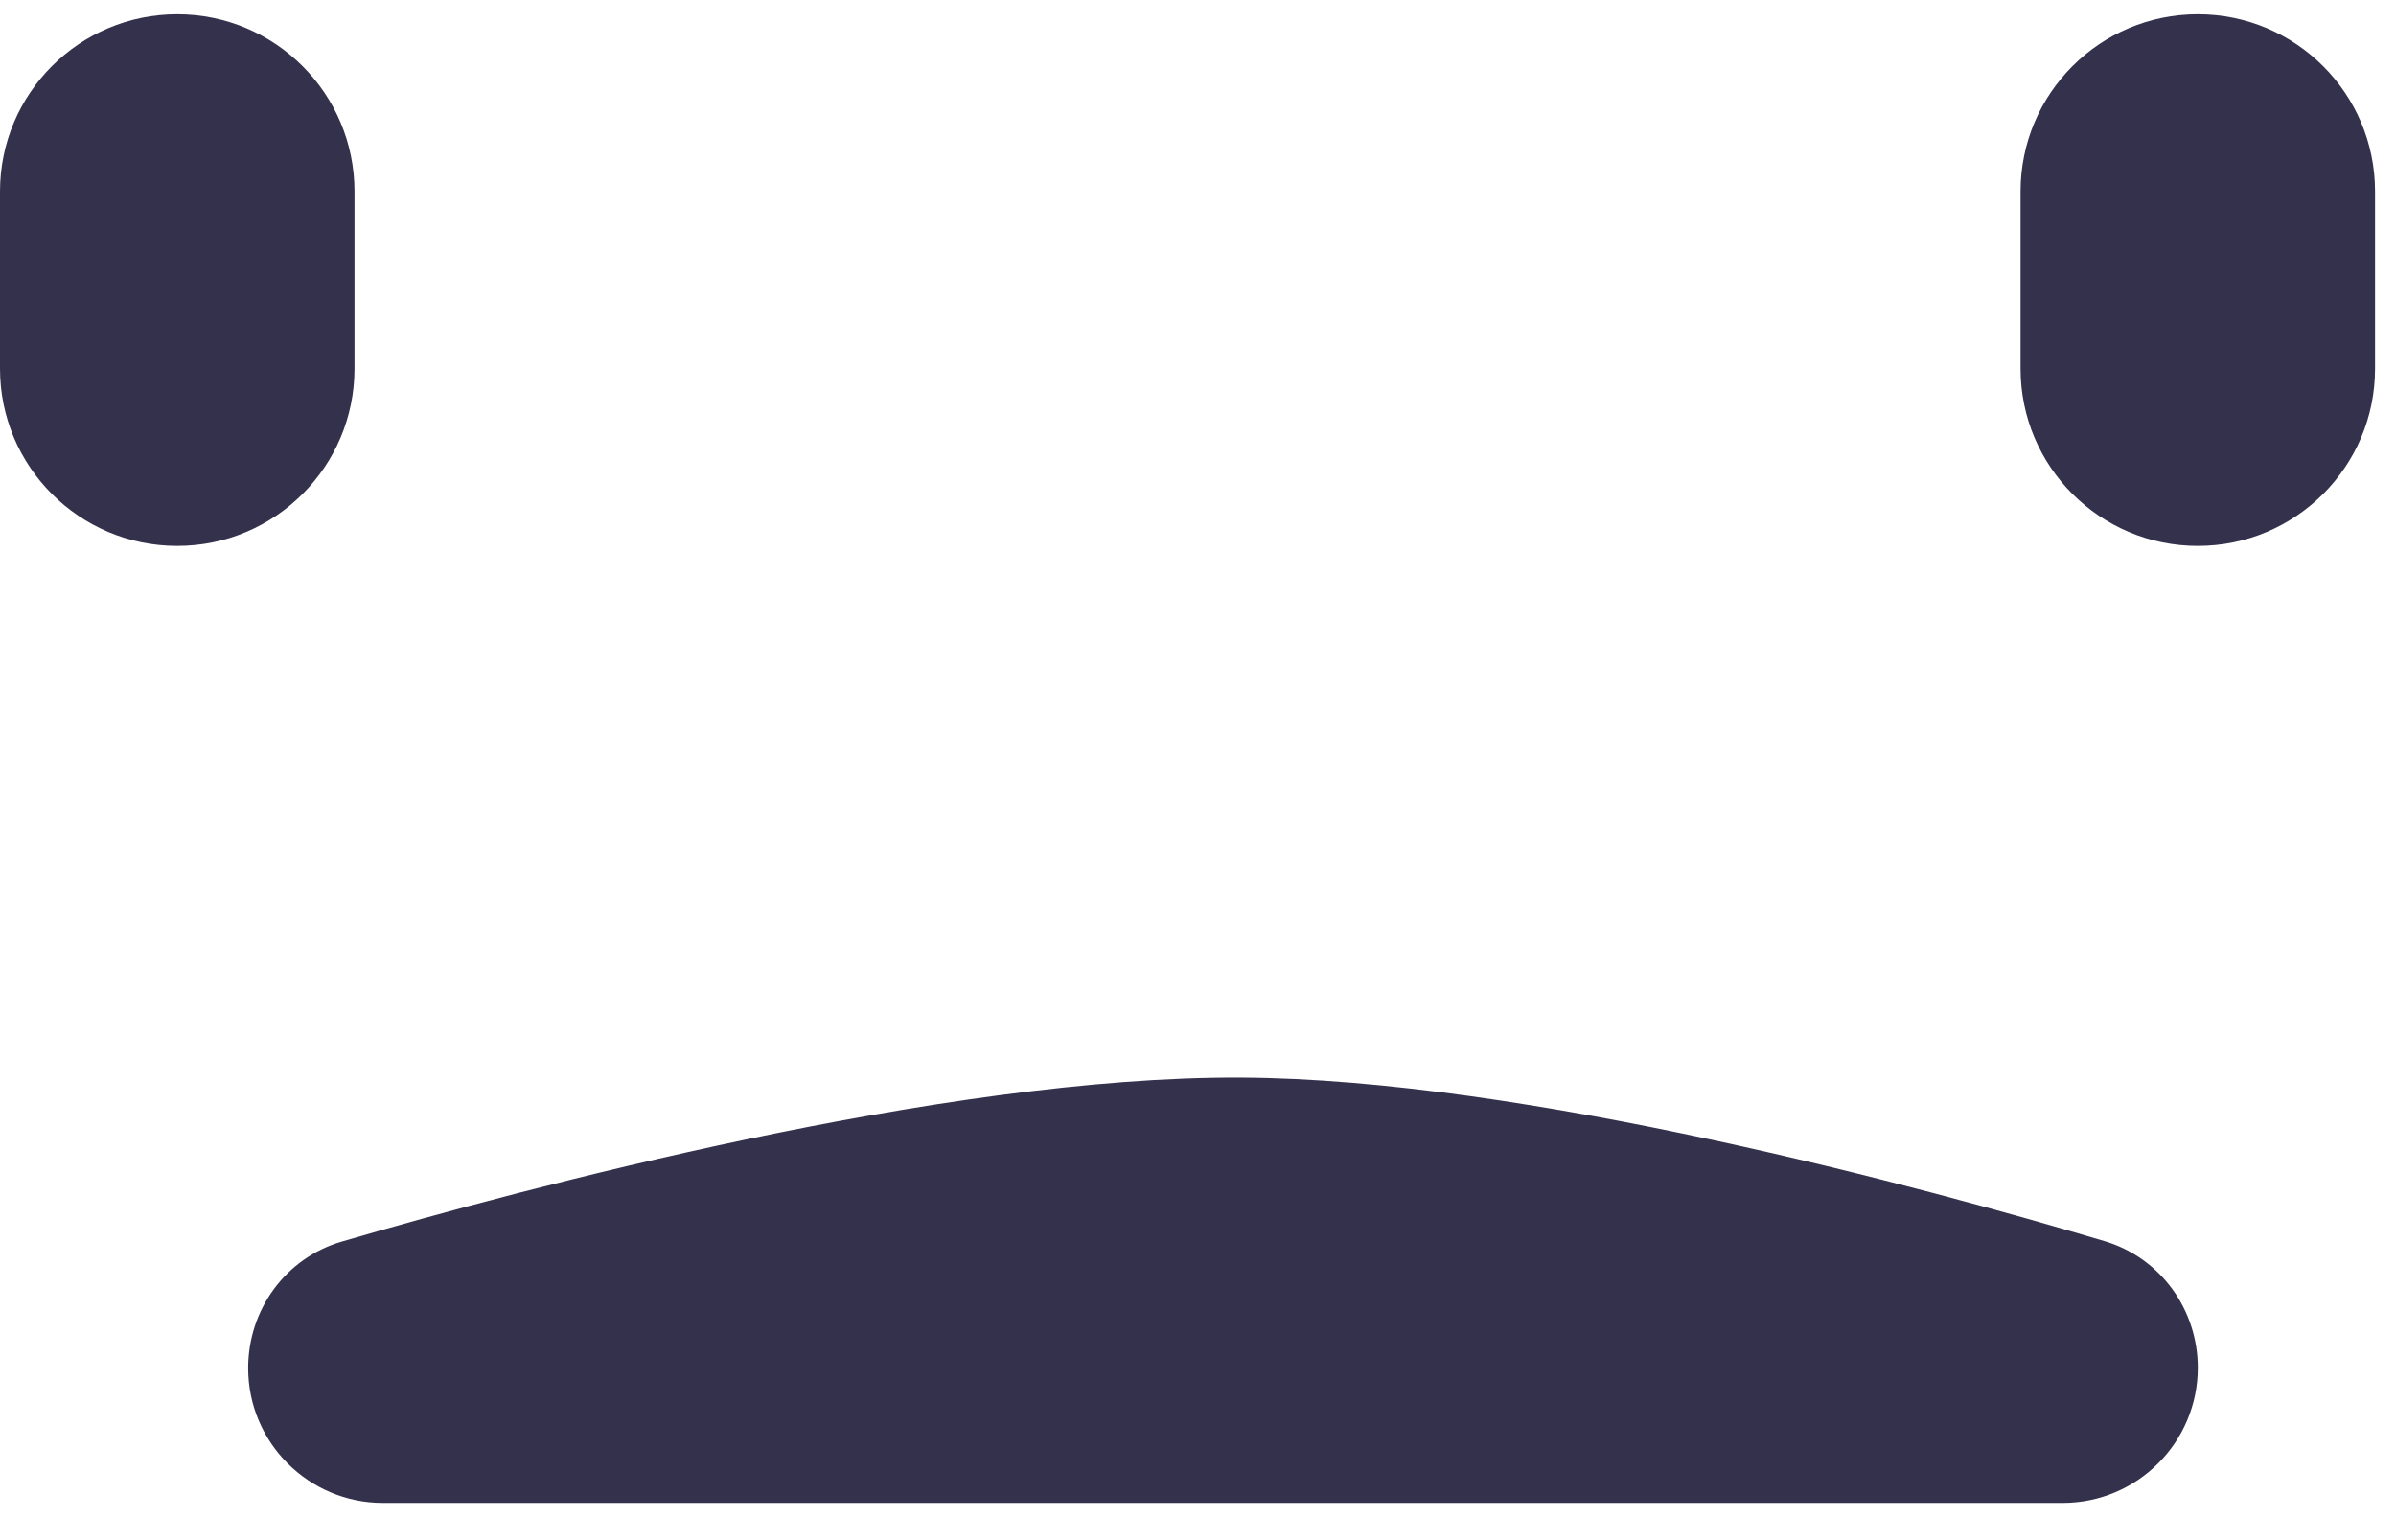 <svg width="42" height="27" viewBox="0 0 42 27" fill="none" xmlns="http://www.w3.org/2000/svg">
<path d="M4.35 23.984C4.35 22.959 5.007 22.053 5.991 21.766C9.221 20.821 16.544 18.866 21.748 18.891C26.742 18.914 33.75 20.822 36.891 21.758C37.871 22.05 38.526 22.956 38.526 23.978C38.526 25.286 37.465 26.347 36.157 26.347C25.628 26.347 16.763 26.347 6.713 26.347C5.408 26.347 4.35 25.289 4.35 23.984Z" fill="#34314C"/>
<path d="M0 3.356C0 1.641 1.391 0.25 3.107 0.25C4.823 0.25 6.214 1.641 6.214 3.356V6.463C6.214 8.179 4.823 9.57 3.107 9.57C1.391 9.57 0 8.179 0 6.463V3.356Z" fill="#34314C"/>
<path d="M35.419 3.356C35.419 1.641 36.81 0.25 38.526 0.25C40.242 0.25 41.633 1.641 41.633 3.356V6.463C41.633 8.179 40.242 9.57 38.526 9.57C36.81 9.57 35.419 8.179 35.419 6.463V3.356Z" fill="#34314C"/>
</svg>
